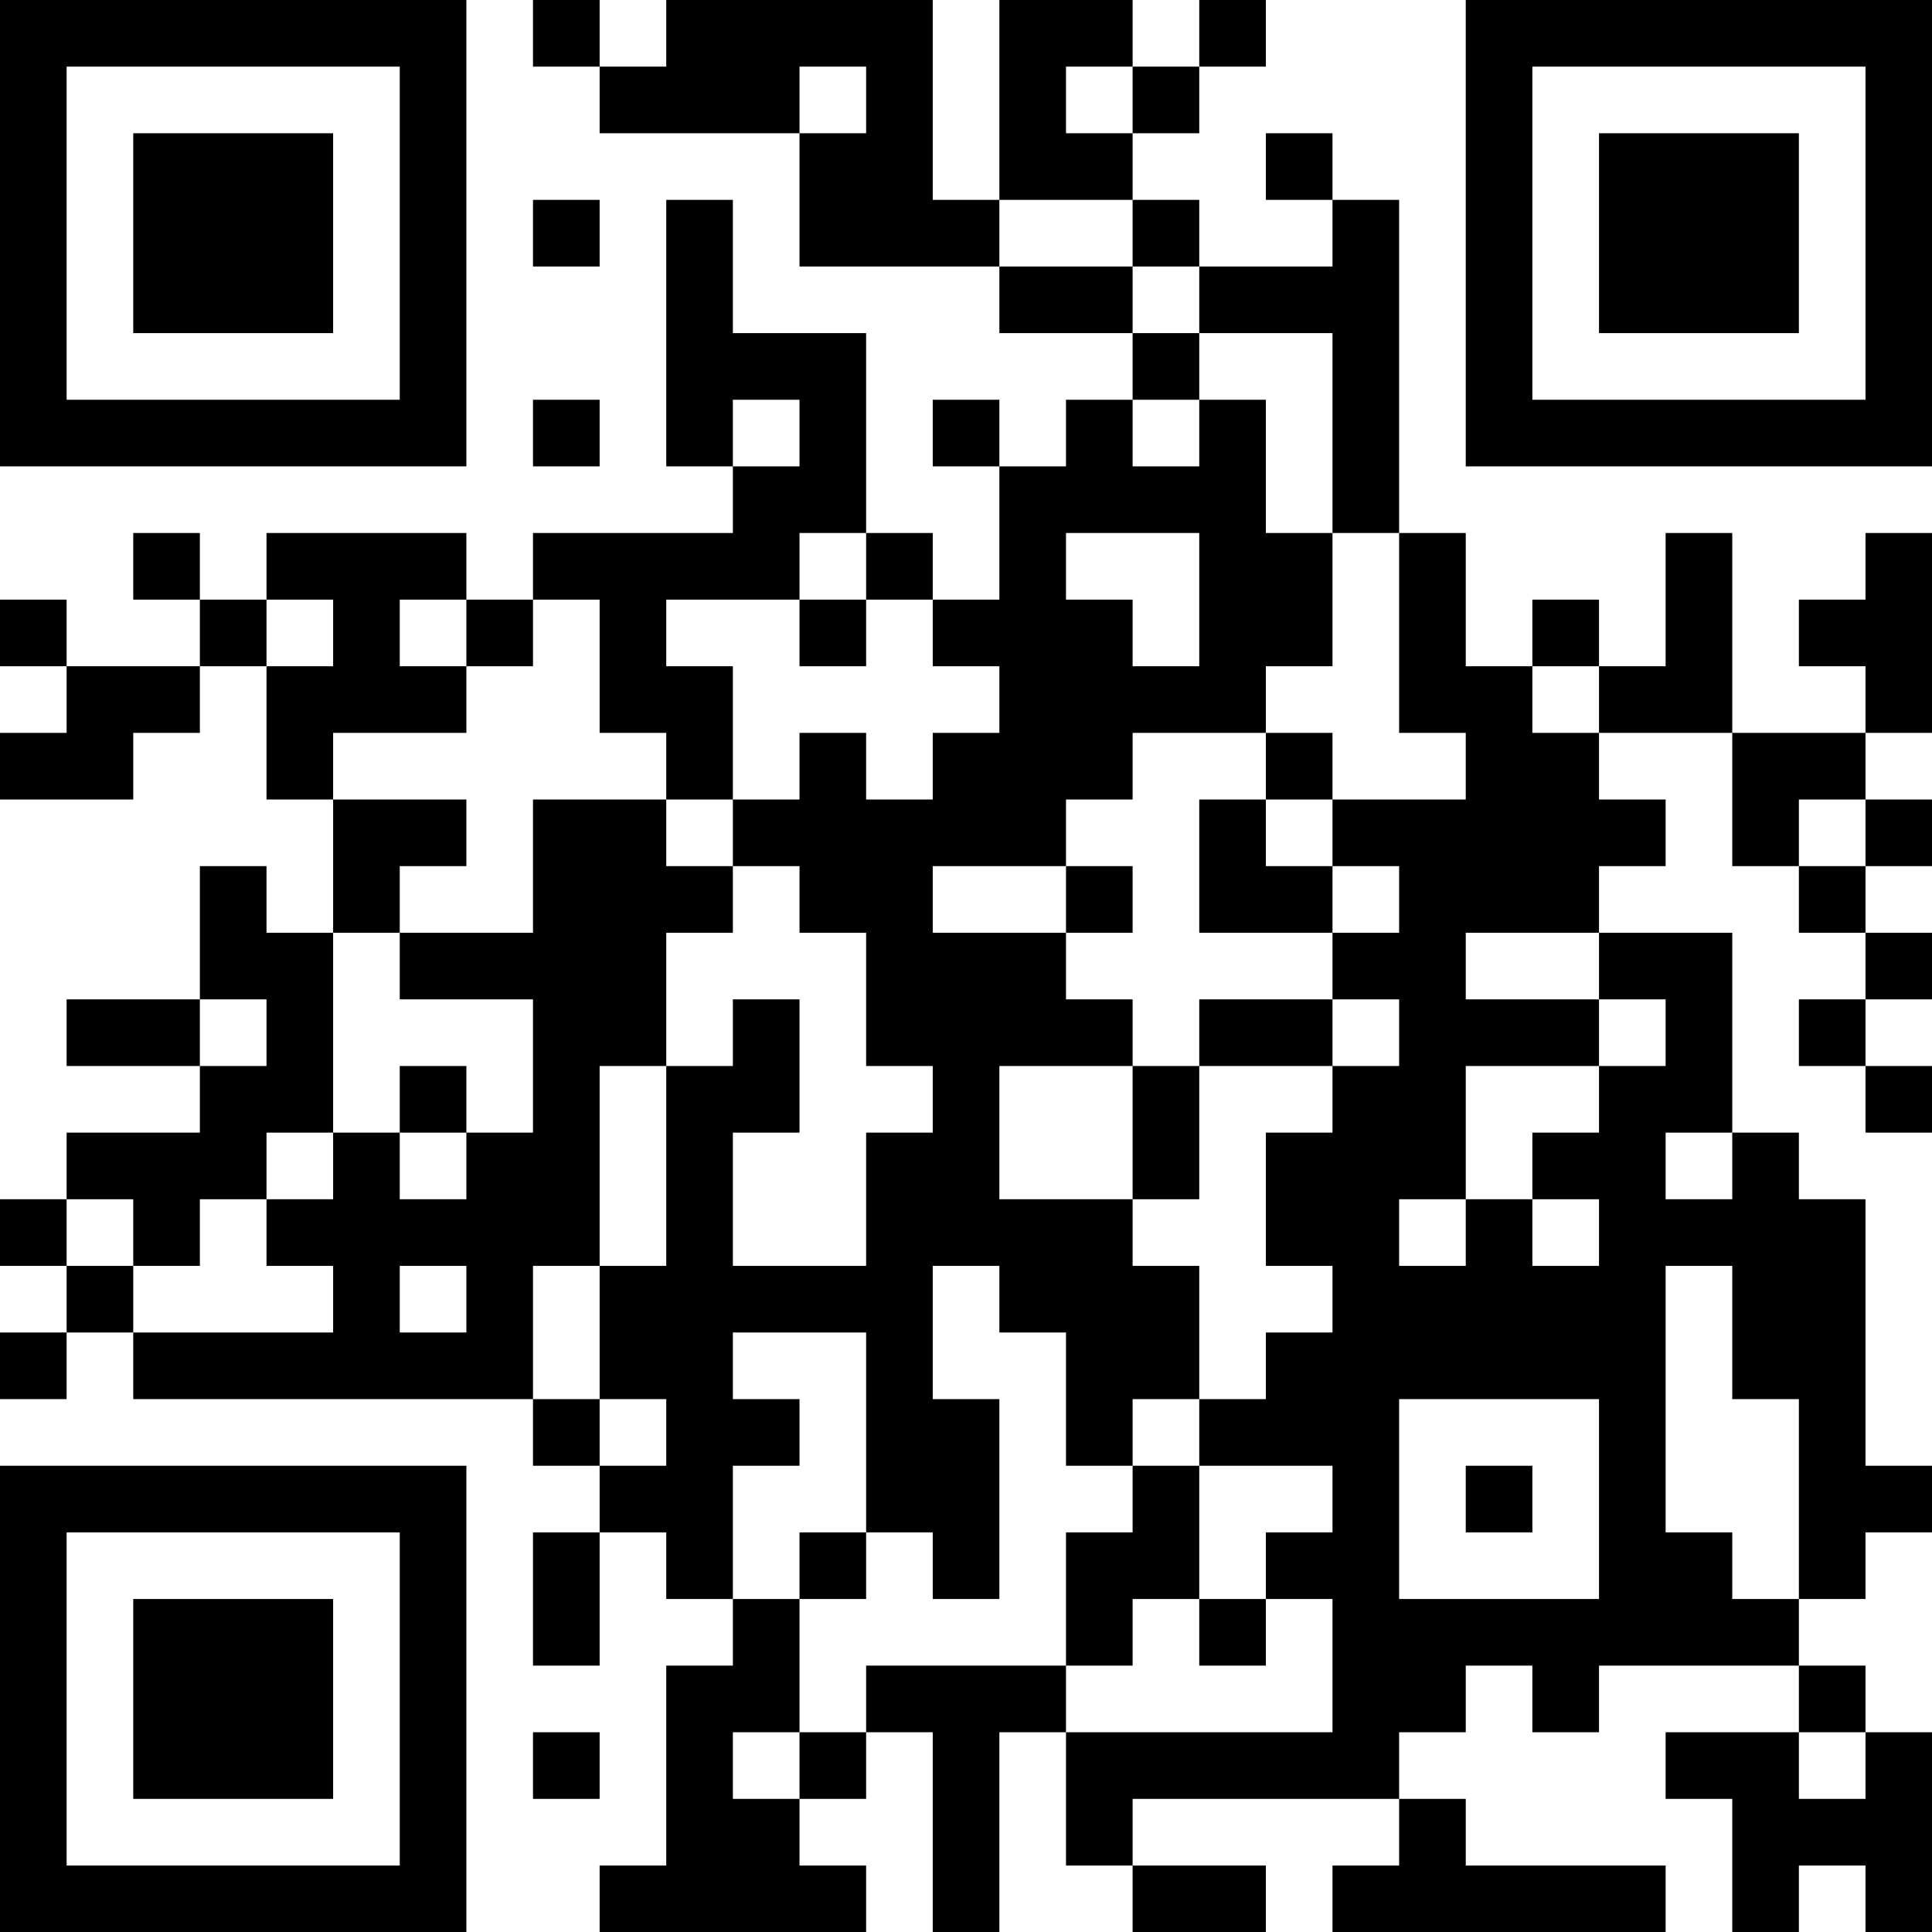 <?xml version="1.0" encoding="UTF-8"?>
<svg xmlns="http://www.w3.org/2000/svg" version="1.1" width="200" height="200" viewBox="0 0 200 200"><rect x="0" y="0" width="200" height="200" fill="#ffffff"/><g transform="scale(6.897)"><g transform="translate(0,0)"><path fill-rule="evenodd" d="M8 0L8 1L9 1L9 2L12 2L12 4L15 4L15 5L17 5L17 6L16 6L16 7L15 7L15 6L14 6L14 7L15 7L15 9L14 9L14 8L13 8L13 5L11 5L11 3L10 3L10 7L11 7L11 8L8 8L8 9L7 9L7 8L4 8L4 9L3 9L3 8L2 8L2 9L3 9L3 10L1 10L1 9L0 9L0 10L1 10L1 11L0 11L0 12L2 12L2 11L3 11L3 10L4 10L4 12L5 12L5 14L4 14L4 13L3 13L3 15L1 15L1 16L3 16L3 17L1 17L1 18L0 18L0 19L1 19L1 20L0 20L0 21L1 21L1 20L2 20L2 21L8 21L8 22L9 22L9 23L8 23L8 25L9 25L9 23L10 23L10 24L11 24L11 25L10 25L10 28L9 28L9 29L13 29L13 28L12 28L12 27L13 27L13 26L14 26L14 29L15 29L15 26L16 26L16 28L17 28L17 29L19 29L19 28L17 28L17 27L21 27L21 28L20 28L20 29L25 29L25 28L22 28L22 27L21 27L21 26L22 26L22 25L23 25L23 26L24 26L24 25L27 25L27 26L25 26L25 27L26 27L26 29L27 29L27 28L28 28L28 29L29 29L29 26L28 26L28 25L27 25L27 24L28 24L28 23L29 23L29 22L28 22L28 18L27 18L27 17L26 17L26 14L24 14L24 13L25 13L25 12L24 12L24 11L26 11L26 13L27 13L27 14L28 14L28 15L27 15L27 16L28 16L28 17L29 17L29 16L28 16L28 15L29 15L29 14L28 14L28 13L29 13L29 12L28 12L28 11L29 11L29 8L28 8L28 9L27 9L27 10L28 10L28 11L26 11L26 8L25 8L25 10L24 10L24 9L23 9L23 10L22 10L22 8L21 8L21 3L20 3L20 2L19 2L19 3L20 3L20 4L18 4L18 3L17 3L17 2L18 2L18 1L19 1L19 0L18 0L18 1L17 1L17 0L15 0L15 3L14 3L14 0L10 0L10 1L9 1L9 0ZM12 1L12 2L13 2L13 1ZM16 1L16 2L17 2L17 1ZM8 3L8 4L9 4L9 3ZM15 3L15 4L17 4L17 5L18 5L18 6L17 6L17 7L18 7L18 6L19 6L19 8L20 8L20 10L19 10L19 11L17 11L17 12L16 12L16 13L14 13L14 14L16 14L16 15L17 15L17 16L15 16L15 18L17 18L17 19L18 19L18 21L17 21L17 22L16 22L16 20L15 20L15 19L14 19L14 21L15 21L15 24L14 24L14 23L13 23L13 20L11 20L11 21L12 21L12 22L11 22L11 24L12 24L12 26L11 26L11 27L12 27L12 26L13 26L13 25L16 25L16 26L20 26L20 24L19 24L19 23L20 23L20 22L18 22L18 21L19 21L19 20L20 20L20 19L19 19L19 17L20 17L20 16L21 16L21 15L20 15L20 14L21 14L21 13L20 13L20 12L22 12L22 11L21 11L21 8L20 8L20 5L18 5L18 4L17 4L17 3ZM8 6L8 7L9 7L9 6ZM11 6L11 7L12 7L12 6ZM12 8L12 9L10 9L10 10L11 10L11 12L10 12L10 11L9 11L9 9L8 9L8 10L7 10L7 9L6 9L6 10L7 10L7 11L5 11L5 12L7 12L7 13L6 13L6 14L5 14L5 17L4 17L4 18L3 18L3 19L2 19L2 18L1 18L1 19L2 19L2 20L5 20L5 19L4 19L4 18L5 18L5 17L6 17L6 18L7 18L7 17L8 17L8 15L6 15L6 14L8 14L8 12L10 12L10 13L11 13L11 14L10 14L10 16L9 16L9 19L8 19L8 21L9 21L9 22L10 22L10 21L9 21L9 19L10 19L10 16L11 16L11 15L12 15L12 17L11 17L11 19L13 19L13 17L14 17L14 16L13 16L13 14L12 14L12 13L11 13L11 12L12 12L12 11L13 11L13 12L14 12L14 11L15 11L15 10L14 10L14 9L13 9L13 8ZM16 8L16 9L17 9L17 10L18 10L18 8ZM4 9L4 10L5 10L5 9ZM12 9L12 10L13 10L13 9ZM23 10L23 11L24 11L24 10ZM19 11L19 12L18 12L18 14L20 14L20 13L19 13L19 12L20 12L20 11ZM27 12L27 13L28 13L28 12ZM16 13L16 14L17 14L17 13ZM22 14L22 15L24 15L24 16L22 16L22 18L21 18L21 19L22 19L22 18L23 18L23 19L24 19L24 18L23 18L23 17L24 17L24 16L25 16L25 15L24 15L24 14ZM3 15L3 16L4 16L4 15ZM18 15L18 16L17 16L17 18L18 18L18 16L20 16L20 15ZM6 16L6 17L7 17L7 16ZM25 17L25 18L26 18L26 17ZM6 19L6 20L7 20L7 19ZM25 19L25 23L26 23L26 24L27 24L27 21L26 21L26 19ZM21 21L21 24L24 24L24 21ZM17 22L17 23L16 23L16 25L17 25L17 24L18 24L18 25L19 25L19 24L18 24L18 22ZM22 22L22 23L23 23L23 22ZM12 23L12 24L13 24L13 23ZM8 26L8 27L9 27L9 26ZM27 26L27 27L28 27L28 26ZM0 0L0 7L7 7L7 0ZM1 1L1 6L6 6L6 1ZM2 2L2 5L5 5L5 2ZM22 0L22 7L29 7L29 0ZM23 1L23 6L28 6L28 1ZM24 2L24 5L27 5L27 2ZM0 22L0 29L7 29L7 22ZM1 23L1 28L6 28L6 23ZM2 24L2 27L5 27L5 24Z" fill="#000000"/></g></g></svg>
